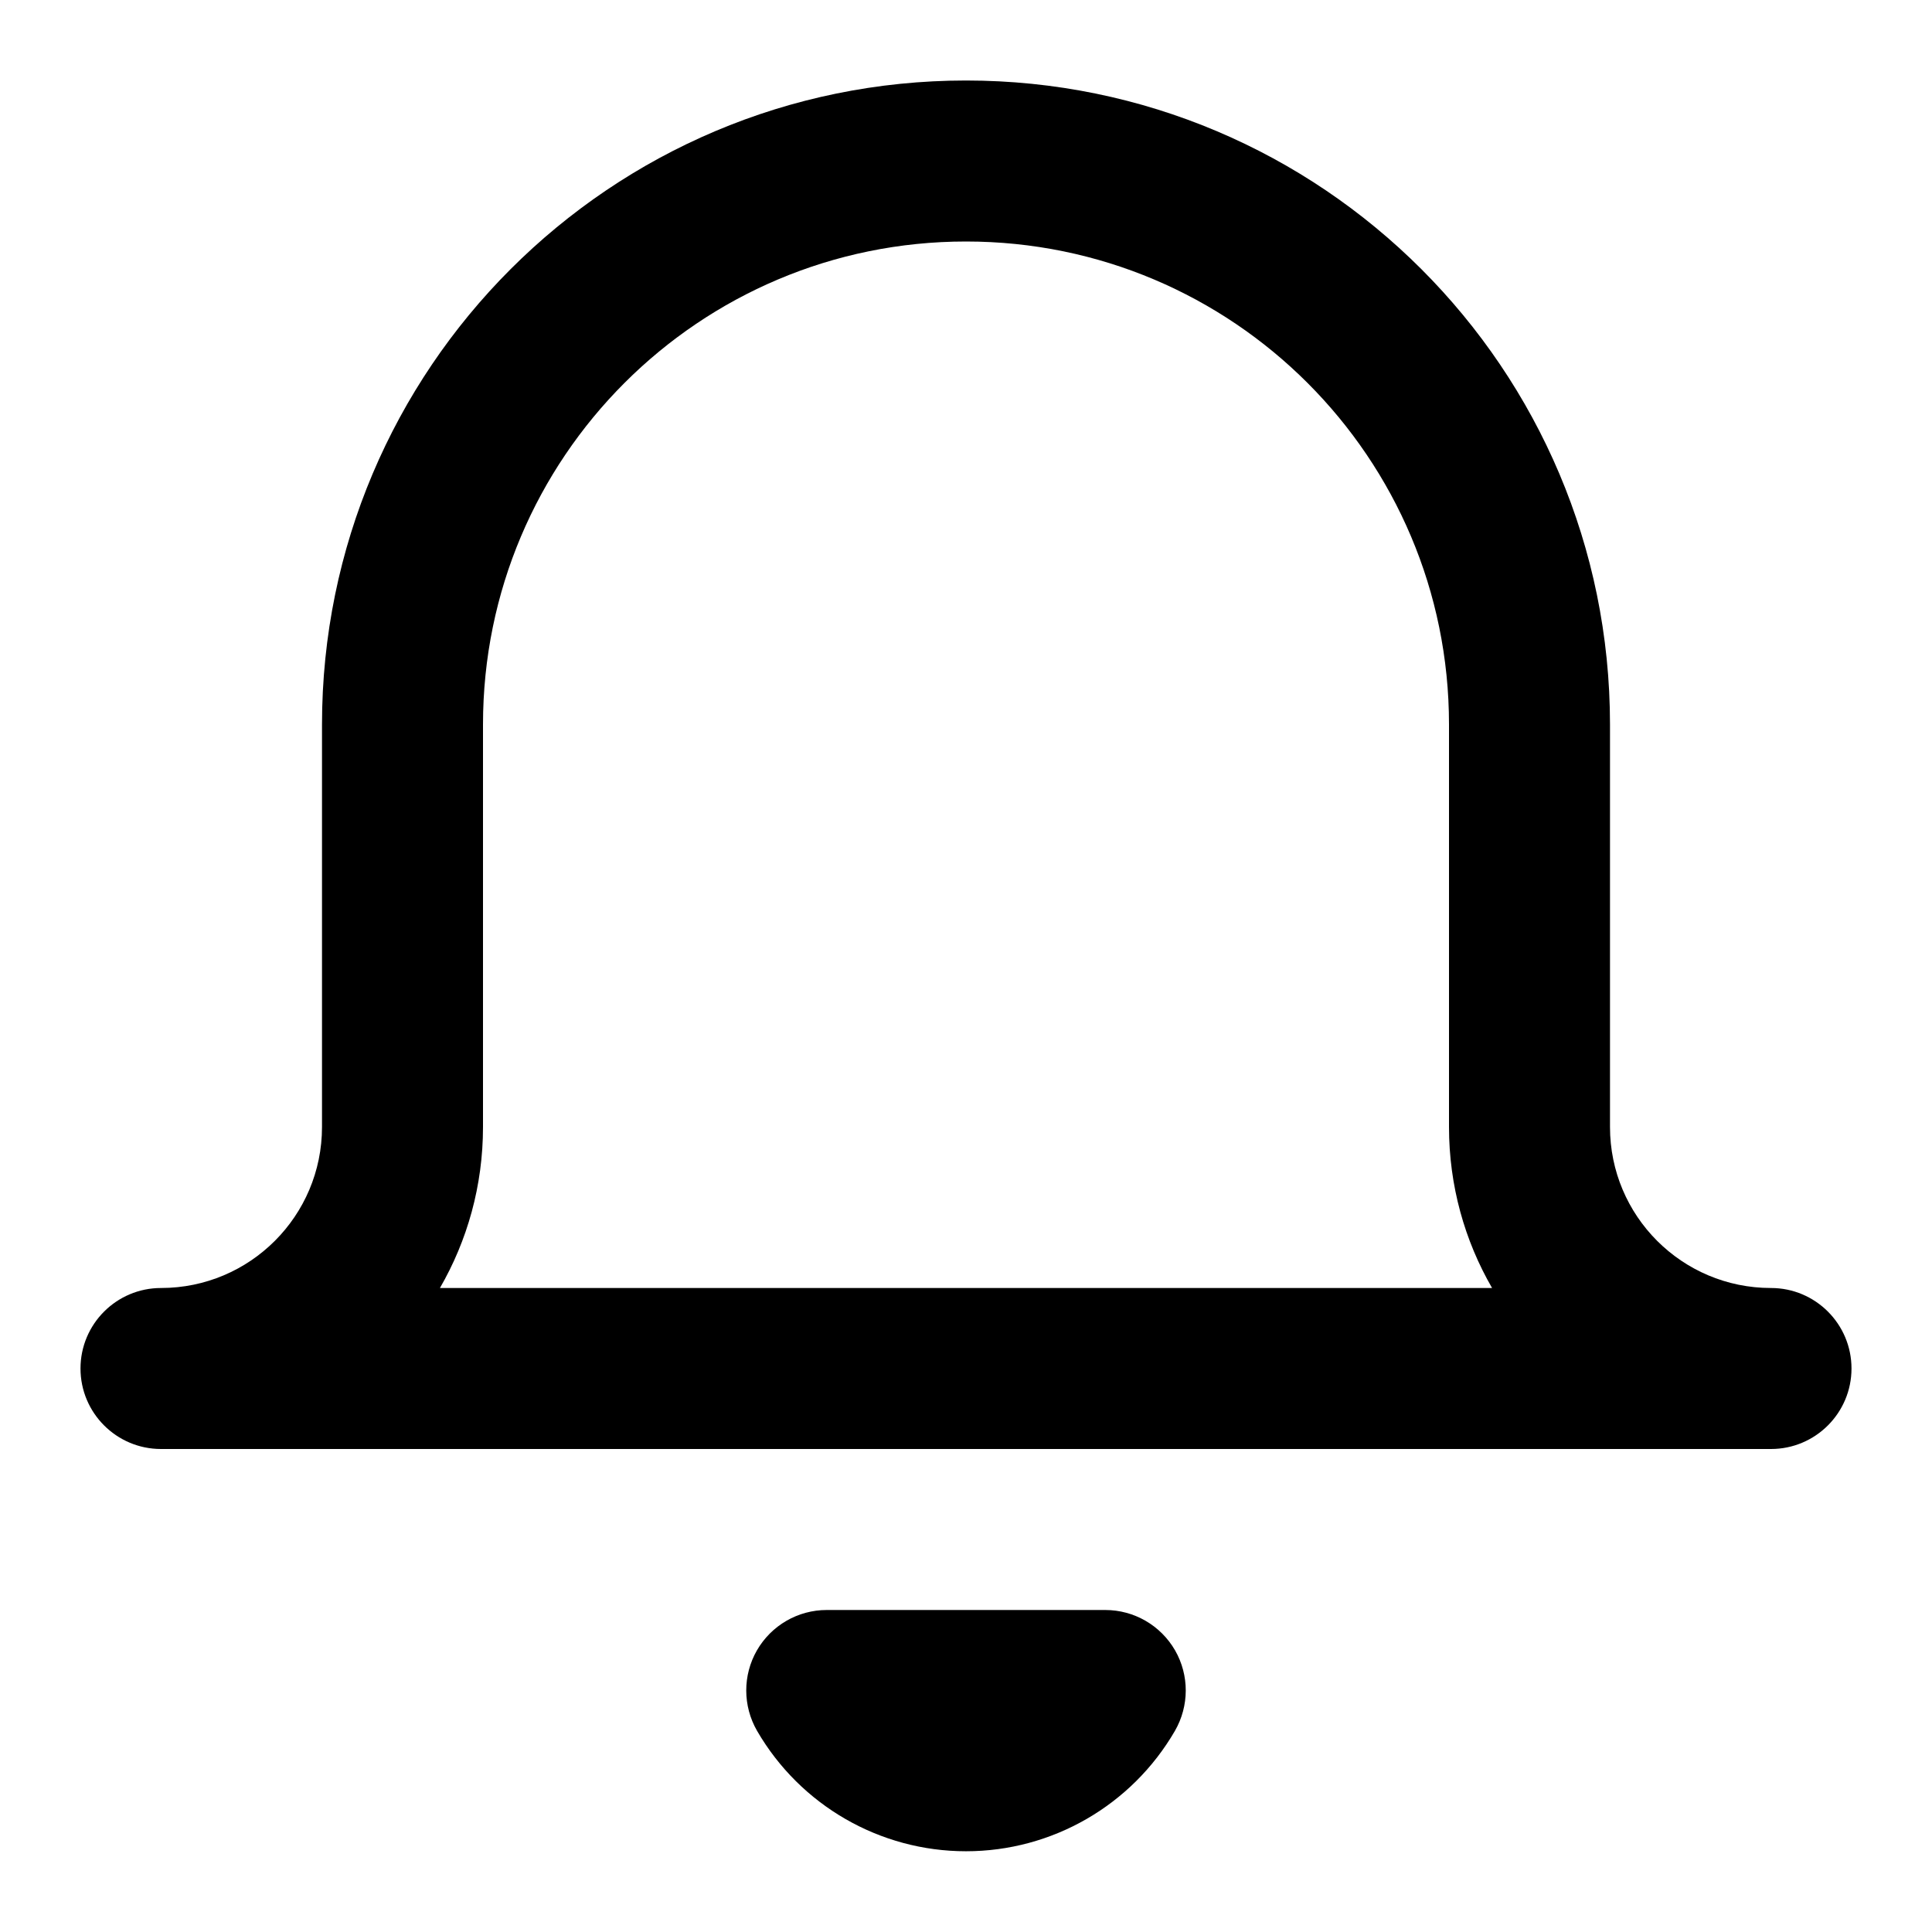 <svg width="24" height="24" viewBox="0 0 24 24" fill="none" xmlns="http://www.w3.org/2000/svg">
<path fill-rule="evenodd" clip-rule="evenodd" d="M6 9C6 5.686 8.686 3 12 3C15.314 3 18 5.686 18 9V14C18 14.729 18.195 15.412 18.535 16H5.465C5.805 15.412 6 14.729 6 14V9ZM20 14C20 15.105 20.895 16 22 16C22.552 16 23 16.448 23 17C23 17.552 22.552 18 22 18H2C1.448 18 1 17.552 1 17C1 16.448 1.448 16 2 16C3.105 16 4 15.105 4 14V9C4 4.582 7.582 1 12 1C16.418 1 20 4.582 20 9V14ZM10.27 20C9.912 20 9.582 20.191 9.403 20.501C9.225 20.811 9.226 21.192 9.405 21.502C9.942 22.427 10.93 22.997 12 22.997C13.07 22.997 14.058 22.427 14.595 21.502C14.774 21.192 14.775 20.811 14.597 20.501C14.418 20.191 14.088 20 13.73 20H10.27Z" fill="black"/>
</svg>
